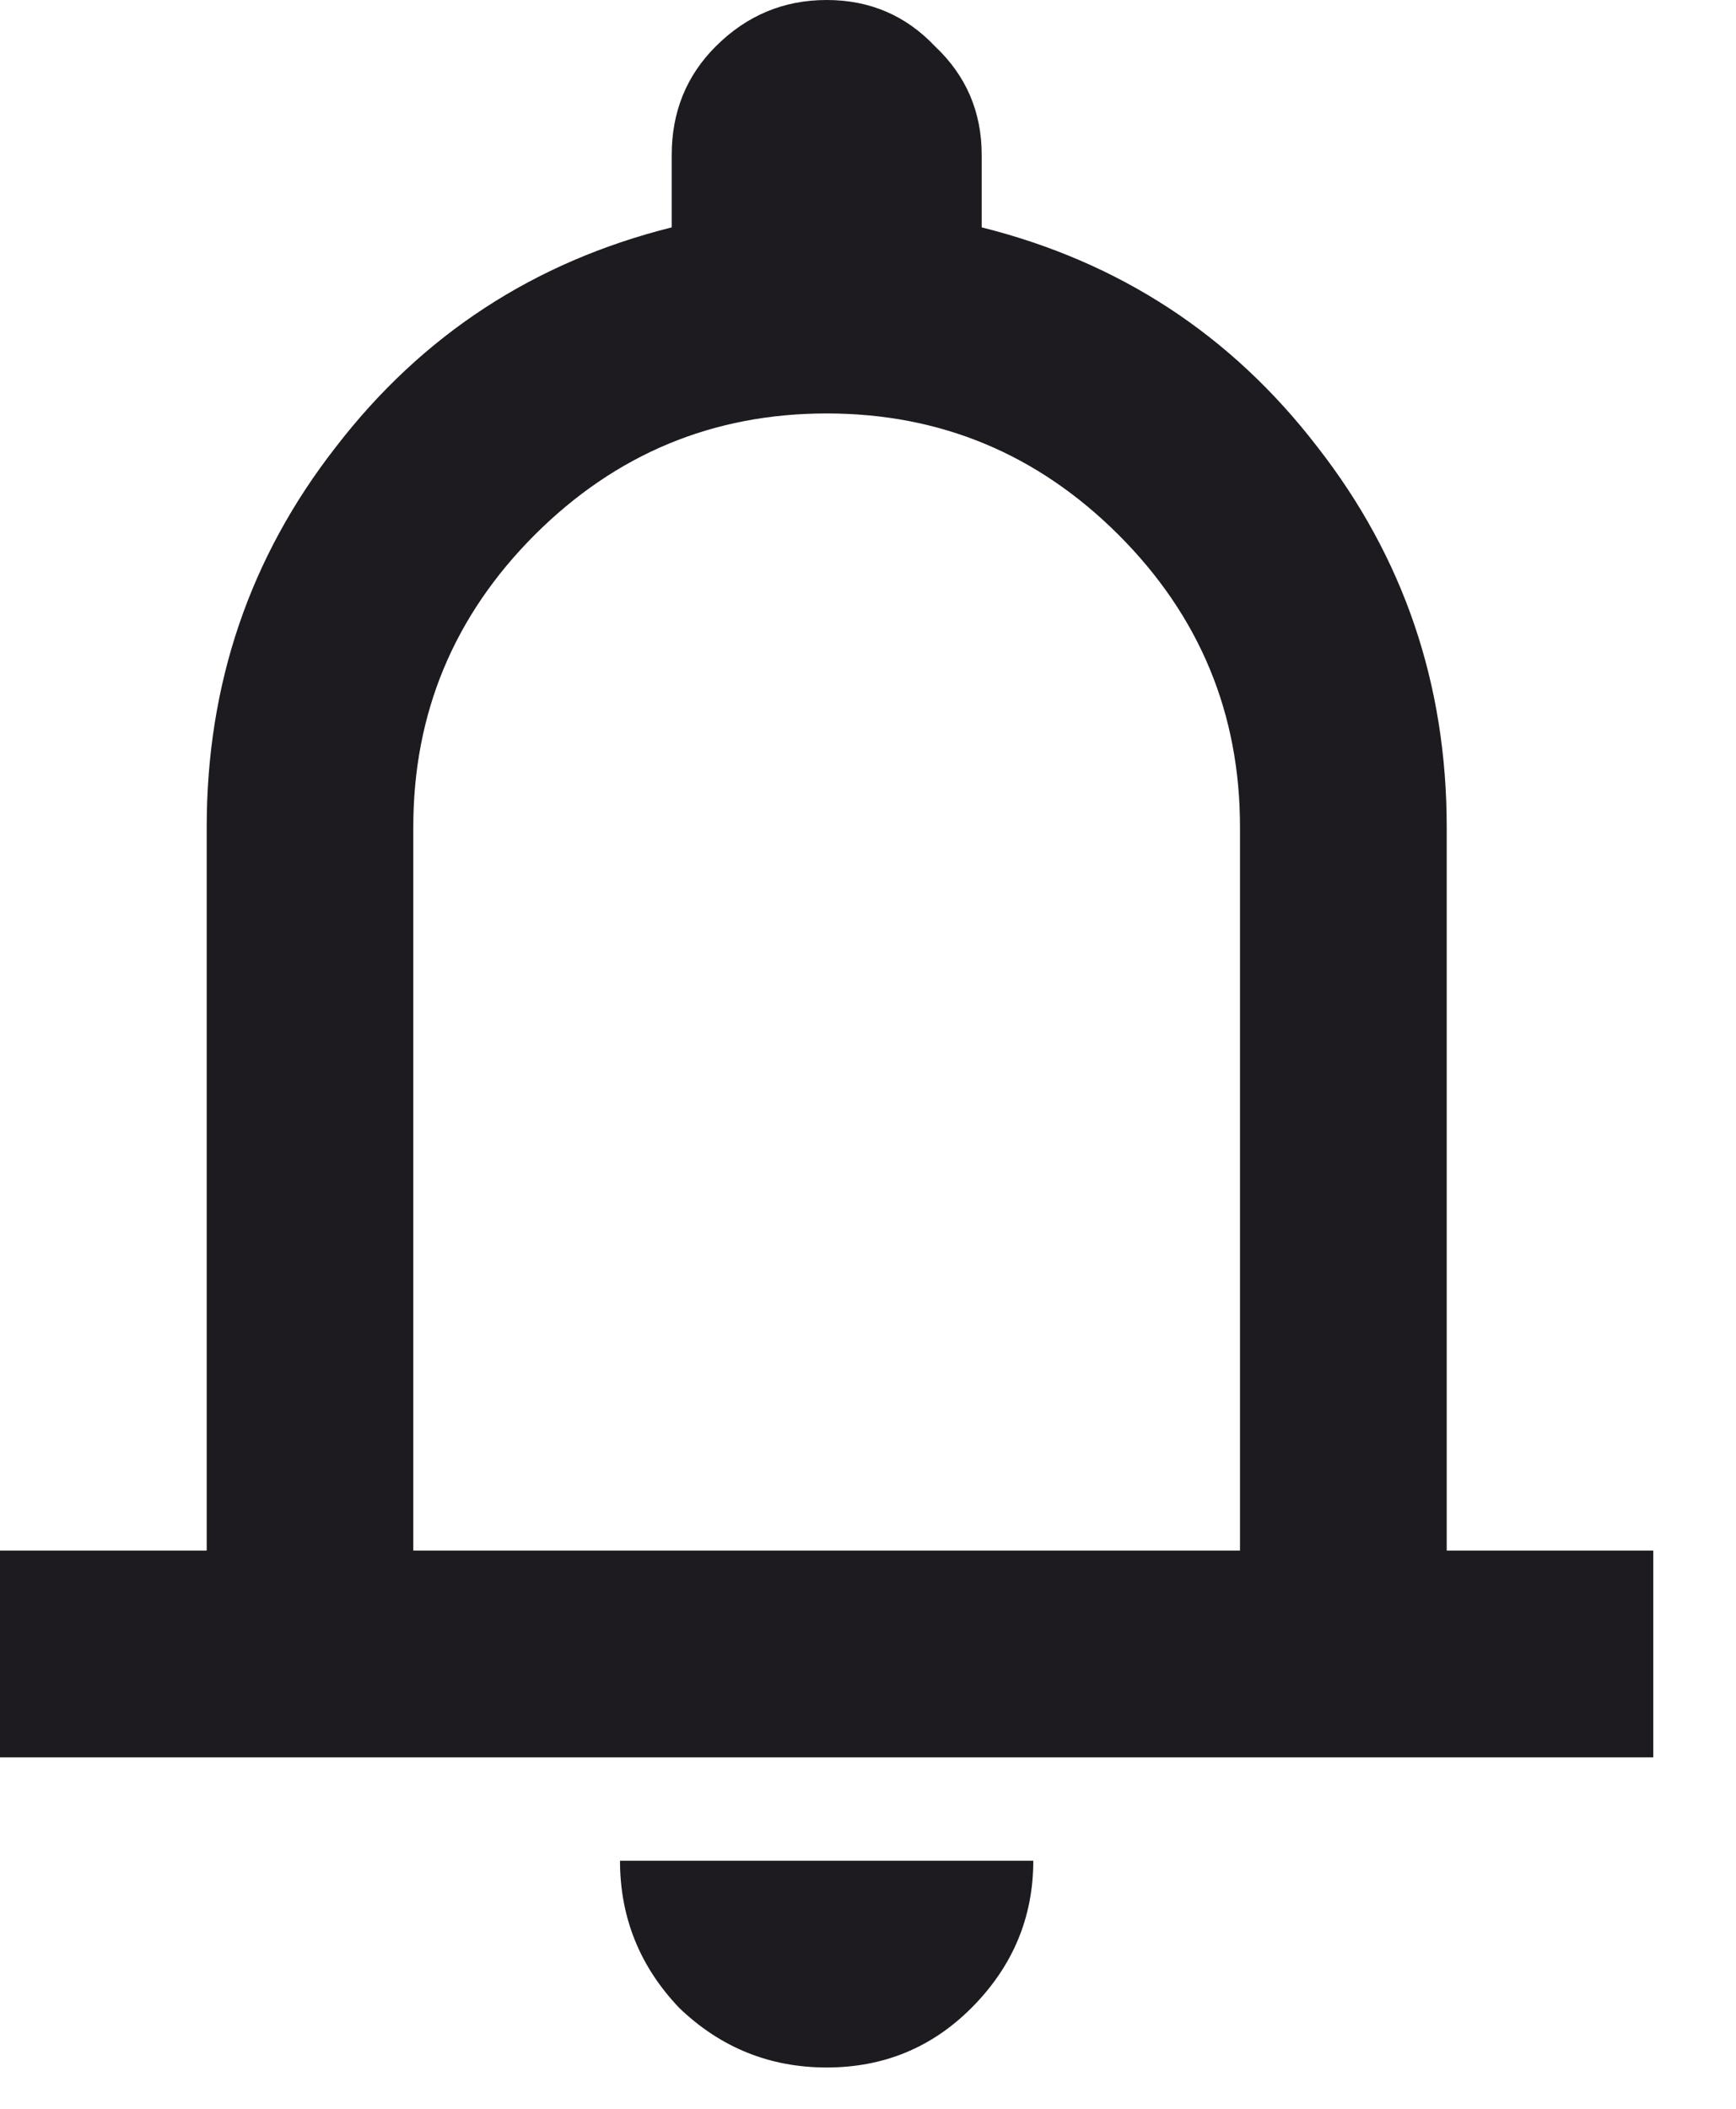 <svg width="14" height="17" viewBox="0 0 14 17" fill="none" xmlns="http://www.w3.org/2000/svg">
    <path d="M0 14.167V12.5H1.667V6.667C1.667 5.514 2.014 4.493 2.708 3.604C3.403 2.701 4.306 2.111 5.417 1.833V1.25C5.417 0.903 5.535 0.611 5.771 0.375C6.021 0.125 6.319 0 6.667 0C7.014 0 7.306 0.125 7.542 0.375C7.792 0.611 7.917 0.903 7.917 1.25V1.833C9.028 2.111 9.931 2.701 10.625 3.604C11.319 4.493 11.667 5.514 11.667 6.667V12.5H13.333V14.167H0ZM6.667 16.667C6.208 16.667 5.812 16.507 5.479 16.188C5.16 15.854 5 15.458 5 15H8.333C8.333 15.458 8.167 15.854 7.833 16.188C7.514 16.507 7.125 16.667 6.667 16.667ZM3.333 12.5H10V6.667C10 5.75 9.674 4.965 9.021 4.312C8.368 3.66 7.583 3.333 6.667 3.333C5.75 3.333 4.965 3.66 4.312 4.312C3.66 4.965 3.333 5.75 3.333 6.667V12.5Z" fill="#1D1B20"/>
    </svg>
    